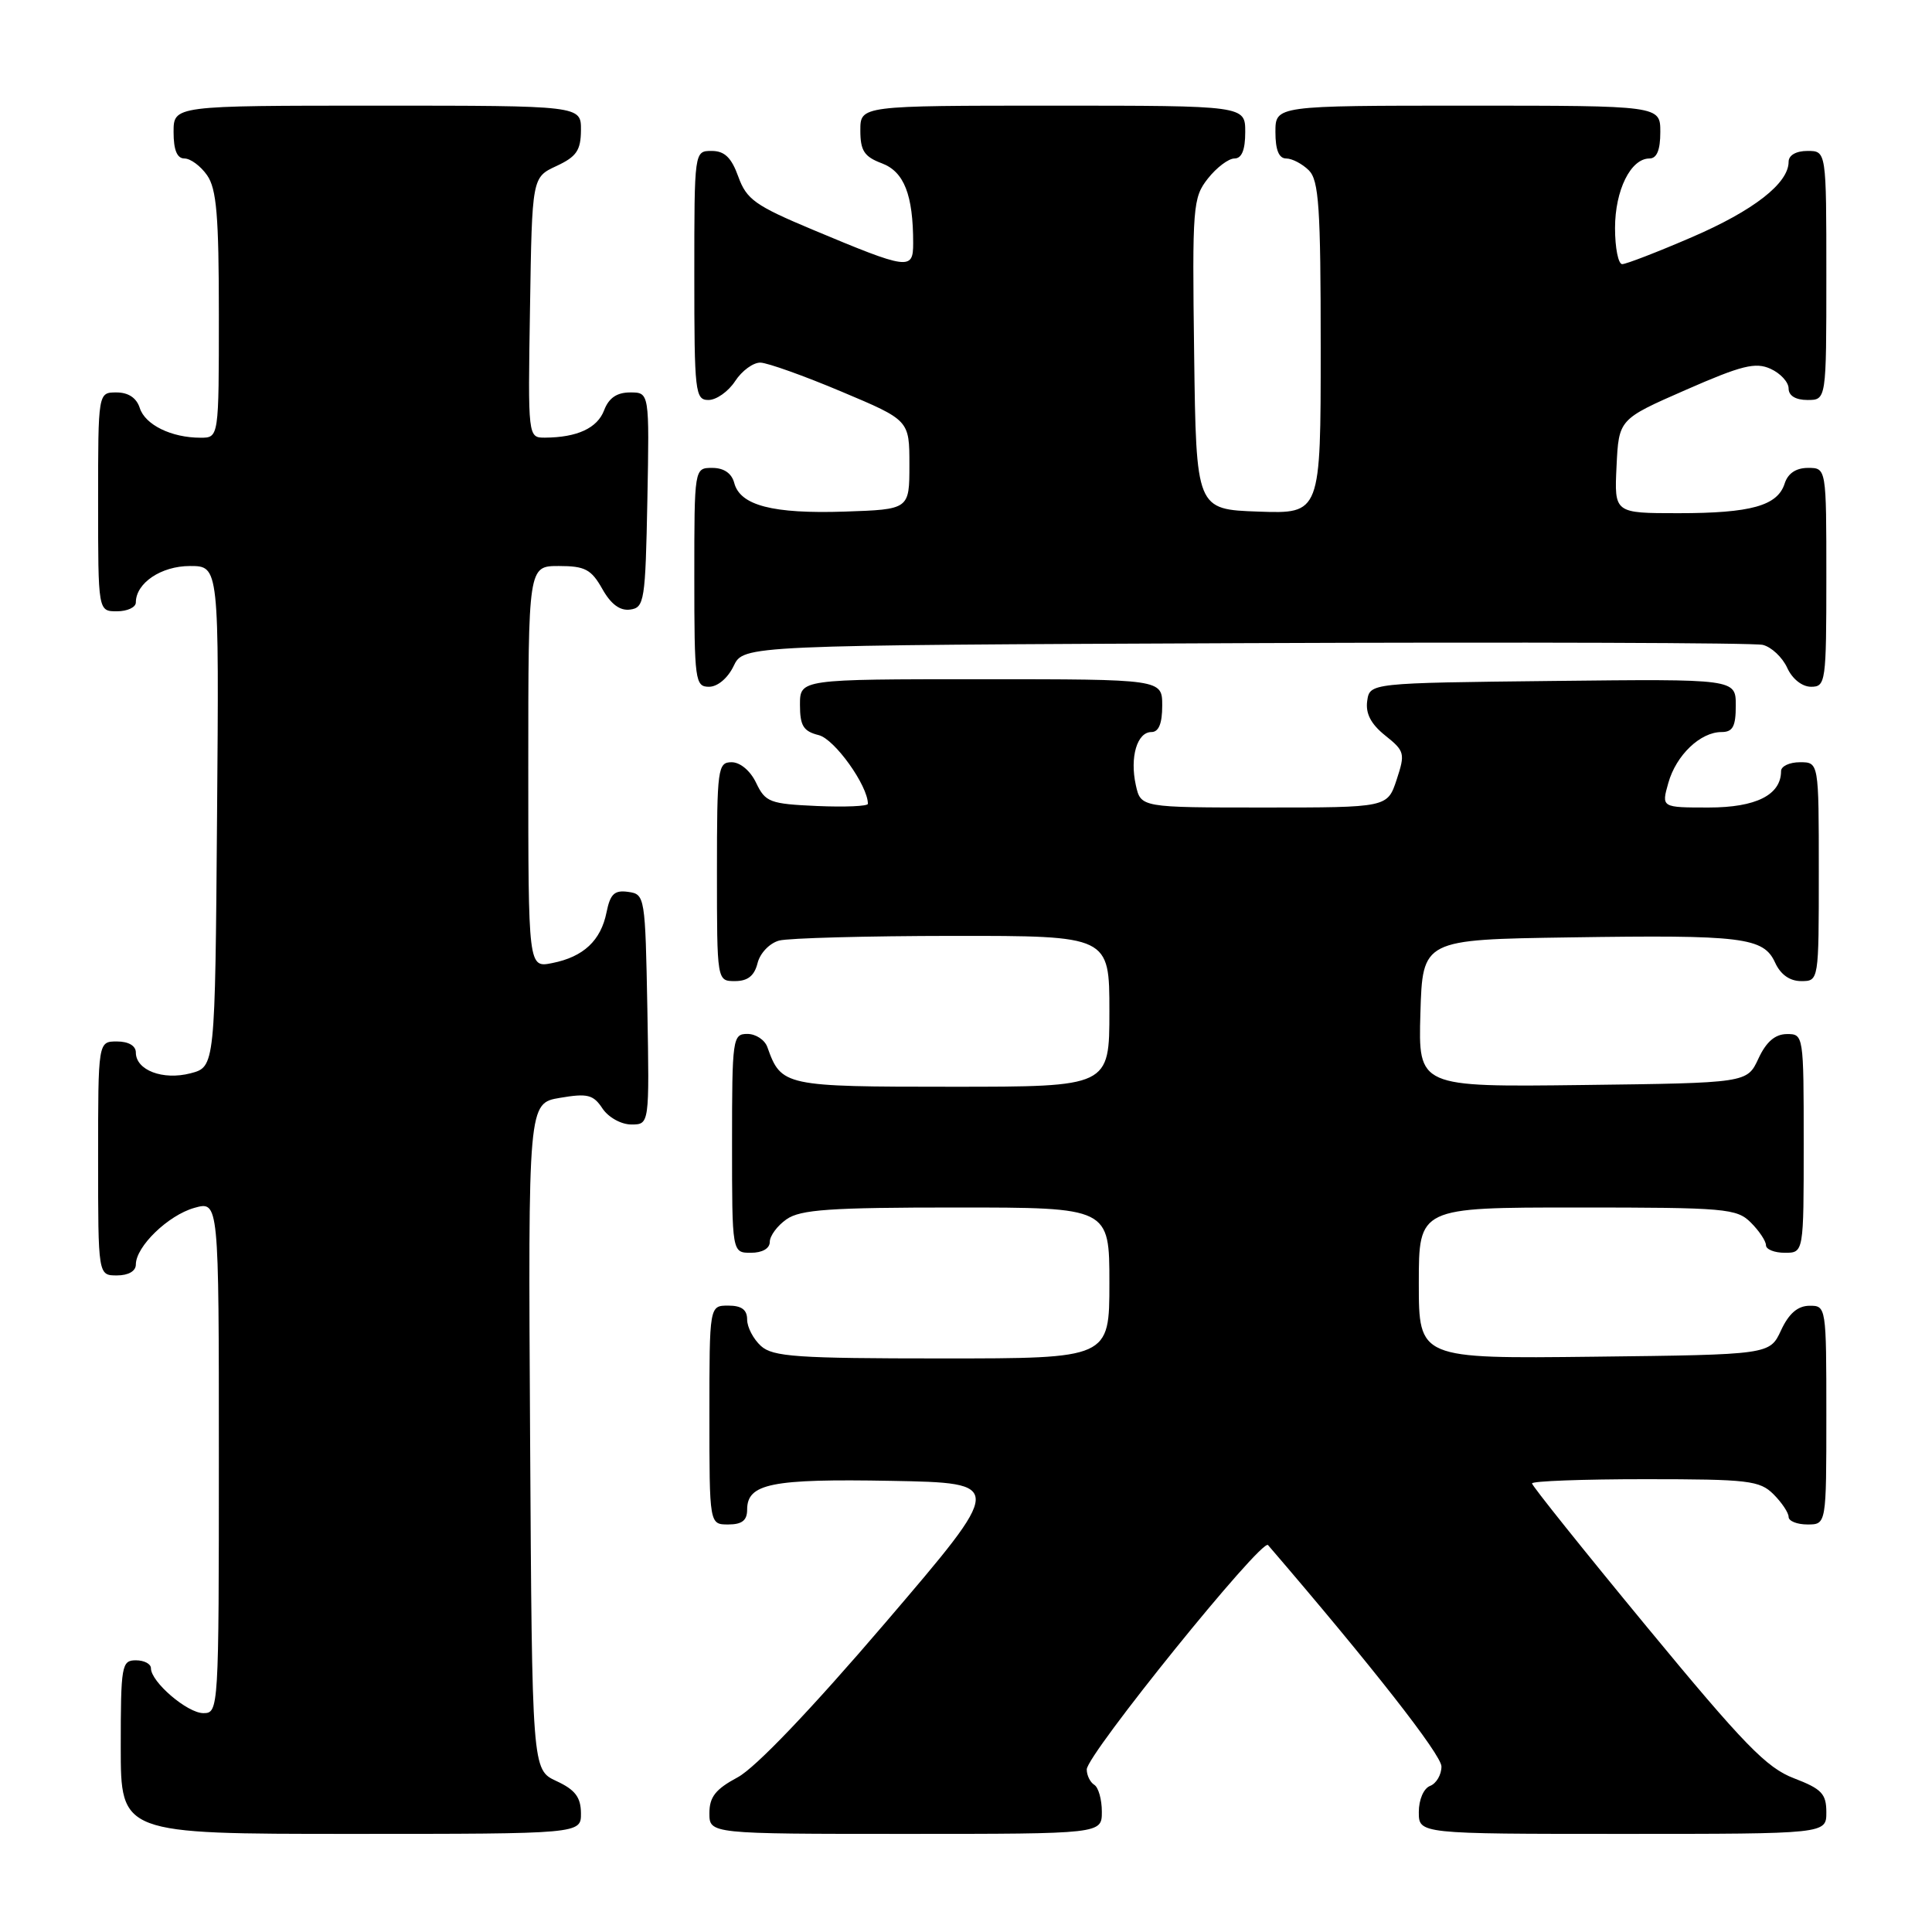 <?xml version="1.0" encoding="UTF-8" standalone="no"?>
<!DOCTYPE svg PUBLIC "-//W3C//DTD SVG 1.1//EN" "http://www.w3.org/Graphics/SVG/1.1/DTD/svg11.dtd" >
<svg xmlns="http://www.w3.org/2000/svg" xmlns:xlink="http://www.w3.org/1999/xlink" version="1.1" viewBox="0 0 256 256">
 <g >
 <path fill="currentColor"
d=" M 76.98 240.25 C 76.96 238.14 76.21 237.15 73.73 236.00 C 70.50 234.50 70.50 234.50 70.24 190.34 C 69.98 146.18 69.98 146.18 74.20 145.47 C 77.84 144.85 78.62 145.04 79.83 146.88 C 80.62 148.06 82.31 149.00 83.65 149.00 C 86.05 149.00 86.05 149.00 85.78 133.75 C 85.50 118.77 85.46 118.49 83.24 118.18 C 81.42 117.92 80.86 118.45 80.37 120.88 C 79.62 124.63 77.32 126.79 73.18 127.61 C 70.00 128.25 70.00 128.25 70.00 101.62 C 70.00 75.00 70.00 75.00 74.05 75.00 C 77.51 75.00 78.34 75.44 79.80 78.02 C 80.94 80.06 82.15 80.96 83.50 80.77 C 85.38 80.52 85.52 79.63 85.78 66.25 C 86.05 52.00 86.05 52.00 83.50 52.00 C 81.74 52.00 80.67 52.73 80.05 54.36 C 79.15 56.73 76.49 57.96 72.23 57.99 C 69.95 58.00 69.95 58.00 70.23 40.75 C 70.50 23.50 70.50 23.50 73.73 22.00 C 76.39 20.76 76.96 19.93 76.98 17.25 C 77.00 14.00 77.00 14.00 50.00 14.00 C 23.00 14.00 23.00 14.00 23.00 17.50 C 23.00 19.88 23.46 21.00 24.44 21.00 C 25.24 21.00 26.59 22.00 27.44 23.22 C 28.70 25.01 29.00 28.61 29.00 41.72 C 29.00 58.00 29.00 58.00 26.57 58.00 C 22.71 58.00 19.23 56.29 18.52 54.06 C 18.09 52.72 17.01 52.00 15.43 52.00 C 13.00 52.00 13.00 52.00 13.00 66.50 C 13.00 81.00 13.00 81.00 15.50 81.00 C 16.88 81.00 18.00 80.47 18.00 79.83 C 18.00 77.26 21.35 75.00 25.17 75.00 C 29.03 75.00 29.03 75.00 28.76 108.19 C 28.50 141.37 28.50 141.37 25.24 142.22 C 21.58 143.17 18.00 141.81 18.00 139.46 C 18.00 138.57 17.03 138.00 15.50 138.00 C 13.00 138.00 13.00 138.00 13.00 153.50 C 13.00 169.00 13.00 169.00 15.50 169.00 C 17.01 169.00 18.00 168.43 18.00 167.56 C 18.00 165.17 22.28 161.03 25.75 160.05 C 29.00 159.14 29.00 159.14 29.00 193.07 C 29.00 226.58 28.97 227.00 26.95 227.00 C 24.83 227.00 20.00 222.87 20.00 221.05 C 20.00 220.47 19.10 220.00 18.00 220.00 C 16.12 220.00 16.00 220.67 16.00 231.50 C 16.00 243.00 16.00 243.00 46.50 243.00 C 77.00 243.00 77.00 243.00 76.98 240.25 Z  M 146.00 240.06 C 146.00 238.44 145.55 236.84 145.00 236.50 C 144.45 236.16 144.00 235.24 144.00 234.46 C 144.00 232.50 167.21 203.78 168.02 204.73 C 181.75 220.71 191.00 232.52 191.00 234.07 C 191.00 235.17 190.32 236.32 189.50 236.64 C 188.64 236.97 188.00 238.46 188.00 240.11 C 188.00 243.00 188.00 243.00 215.00 243.00 C 242.00 243.00 242.00 243.00 242.00 240.14 C 242.00 237.68 241.38 237.04 237.71 235.63 C 234.08 234.25 231.08 231.16 218.21 215.56 C 209.84 205.42 203.00 196.87 203.00 196.56 C 203.00 196.25 209.75 196.00 218.00 196.00 C 231.67 196.00 233.18 196.18 235.00 198.00 C 236.10 199.10 237.00 200.45 237.00 201.00 C 237.00 201.55 238.12 202.00 239.50 202.00 C 242.00 202.00 242.00 202.00 242.00 187.50 C 242.00 173.12 241.98 173.00 239.75 173.02 C 238.20 173.04 237.03 174.05 236.00 176.27 C 234.50 179.50 234.50 179.50 211.25 179.77 C 188.00 180.04 188.00 180.04 188.00 170.02 C 188.00 160.00 188.00 160.00 209.00 160.00 C 228.67 160.00 230.13 160.13 232.00 162.00 C 233.10 163.10 234.00 164.45 234.00 165.00 C 234.00 165.55 235.12 166.00 236.50 166.00 C 239.00 166.00 239.00 166.00 239.00 151.50 C 239.00 137.12 238.98 137.00 236.75 137.02 C 235.20 137.04 234.03 138.05 233.00 140.27 C 231.50 143.50 231.50 143.50 209.71 143.77 C 187.93 144.04 187.93 144.04 188.21 134.27 C 188.50 124.50 188.50 124.50 208.00 124.21 C 230.92 123.86 233.68 124.20 235.21 127.55 C 235.93 129.13 237.15 130.00 238.66 130.00 C 241.00 130.00 241.00 130.00 241.00 115.50 C 241.00 101.00 241.00 101.00 238.50 101.00 C 237.12 101.00 236.00 101.53 236.00 102.17 C 236.00 105.33 232.69 107.00 226.41 107.00 C 220.14 107.00 220.14 107.00 221.06 103.75 C 222.09 100.07 225.30 97.00 228.11 97.00 C 229.61 97.00 230.00 96.26 230.00 93.48 C 230.00 89.96 230.00 89.96 205.75 90.23 C 181.50 90.50 181.50 90.50 181.16 92.89 C 180.93 94.55 181.66 95.95 183.55 97.46 C 186.13 99.52 186.21 99.83 185.06 103.32 C 183.84 107.00 183.84 107.00 167.50 107.00 C 151.16 107.00 151.16 107.00 150.50 104.02 C 149.69 100.33 150.67 97.00 152.57 97.00 C 153.54 97.00 154.00 95.87 154.00 93.50 C 154.00 90.00 154.00 90.00 130.00 90.00 C 106.00 90.00 106.00 90.00 106.00 93.39 C 106.00 96.17 106.45 96.90 108.49 97.41 C 110.59 97.93 115.00 104.10 115.00 106.51 C 115.00 106.83 111.97 106.96 108.26 106.80 C 102.02 106.52 101.42 106.30 100.20 103.75 C 99.44 102.14 98.08 101.00 96.95 101.00 C 95.11 101.00 95.00 101.80 95.00 115.50 C 95.00 130.00 95.00 130.00 97.39 130.00 C 99.08 130.00 99.96 129.30 100.38 127.62 C 100.71 126.29 101.98 124.97 103.24 124.63 C 104.48 124.30 114.84 124.02 126.25 124.01 C 147.00 124.00 147.00 124.00 147.00 134.00 C 147.00 144.00 147.00 144.00 126.15 144.00 C 103.89 144.00 103.52 143.92 101.68 138.75 C 101.34 137.79 100.15 137.00 99.03 137.00 C 97.08 137.00 97.00 137.59 97.00 151.50 C 97.00 166.00 97.00 166.00 99.50 166.00 C 101.01 166.00 102.00 165.43 102.00 164.56 C 102.00 163.76 103.00 162.41 104.22 161.56 C 106.06 160.27 109.99 160.00 126.72 160.00 C 147.00 160.00 147.00 160.00 147.00 170.00 C 147.00 180.00 147.00 180.00 124.83 180.00 C 105.60 180.00 102.41 179.78 100.83 178.35 C 99.82 177.43 99.00 175.86 99.00 174.85 C 99.00 173.54 98.26 173.00 96.50 173.00 C 94.00 173.00 94.00 173.00 94.00 187.50 C 94.00 202.00 94.00 202.00 96.50 202.00 C 98.32 202.00 99.00 201.46 99.00 200.04 C 99.00 196.58 102.21 195.93 118.06 196.22 C 133.15 196.50 133.15 196.50 117.33 215.00 C 107.46 226.54 100.09 234.25 97.75 235.50 C 94.82 237.07 94.00 238.10 94.00 240.25 C 94.00 243.00 94.00 243.00 120.00 243.00 C 146.00 243.00 146.00 243.00 146.00 240.06 Z  M 97.21 88.25 C 98.53 85.50 98.53 85.50 165.01 85.22 C 201.58 85.07 232.44 85.17 233.58 85.45 C 234.72 85.73 236.17 87.09 236.81 88.48 C 237.48 89.96 238.79 91.00 239.98 91.00 C 241.91 91.00 242.00 90.38 242.00 76.50 C 242.00 62.00 242.00 62.00 239.57 62.00 C 237.99 62.00 236.91 62.72 236.48 64.06 C 235.54 67.02 232.02 68.00 222.39 68.00 C 213.90 68.00 213.90 68.00 214.20 61.78 C 214.50 55.55 214.50 55.55 223.36 51.67 C 230.79 48.41 232.61 47.96 234.61 48.87 C 235.93 49.47 237.00 50.64 237.00 51.48 C 237.00 52.43 237.93 53.00 239.50 53.00 C 242.00 53.00 242.00 53.00 242.00 36.50 C 242.00 20.00 242.00 20.00 239.50 20.00 C 237.99 20.00 237.00 20.57 237.00 21.44 C 237.00 24.29 232.36 27.90 224.20 31.42 C 219.64 33.39 215.47 35.00 214.95 35.00 C 214.43 35.00 214.00 32.85 214.00 30.22 C 214.00 25.20 216.08 21.00 218.56 21.00 C 219.54 21.00 220.00 19.88 220.00 17.50 C 220.00 14.00 220.00 14.00 194.50 14.00 C 169.00 14.00 169.00 14.00 169.00 17.50 C 169.00 19.87 169.46 21.00 170.43 21.00 C 171.21 21.00 172.56 21.71 173.43 22.57 C 174.76 23.90 175.00 27.47 175.00 46.11 C 175.00 68.08 175.00 68.08 166.75 67.79 C 158.50 67.50 158.50 67.50 158.23 46.91 C 157.97 27.31 158.06 26.19 160.05 23.66 C 161.20 22.20 162.79 21.00 163.57 21.00 C 164.54 21.00 165.00 19.87 165.00 17.50 C 165.00 14.00 165.00 14.00 139.50 14.00 C 114.00 14.00 114.00 14.00 114.00 17.28 C 114.00 19.97 114.51 20.76 116.85 21.64 C 119.80 22.75 121.00 25.82 121.00 32.23 C 121.00 35.84 120.39 35.76 107.67 30.43 C 100.08 27.25 98.92 26.43 97.83 23.41 C 96.92 20.88 96.01 20.00 94.30 20.00 C 92.00 20.00 92.00 20.00 92.00 36.50 C 92.00 52.00 92.11 53.00 93.88 53.00 C 94.92 53.00 96.51 51.88 97.41 50.50 C 98.31 49.12 99.82 48.02 100.77 48.05 C 101.72 48.08 106.55 49.80 111.50 51.89 C 120.50 55.68 120.50 55.68 120.50 61.59 C 120.50 67.50 120.50 67.50 111.91 67.79 C 102.39 68.10 98.07 66.98 97.29 63.99 C 96.95 62.71 95.92 62.00 94.38 62.00 C 92.00 62.00 92.00 62.00 92.00 76.50 C 92.00 90.20 92.11 91.00 93.95 91.00 C 95.08 91.00 96.44 89.86 97.21 88.25 Z "/>
</g>
</svg>